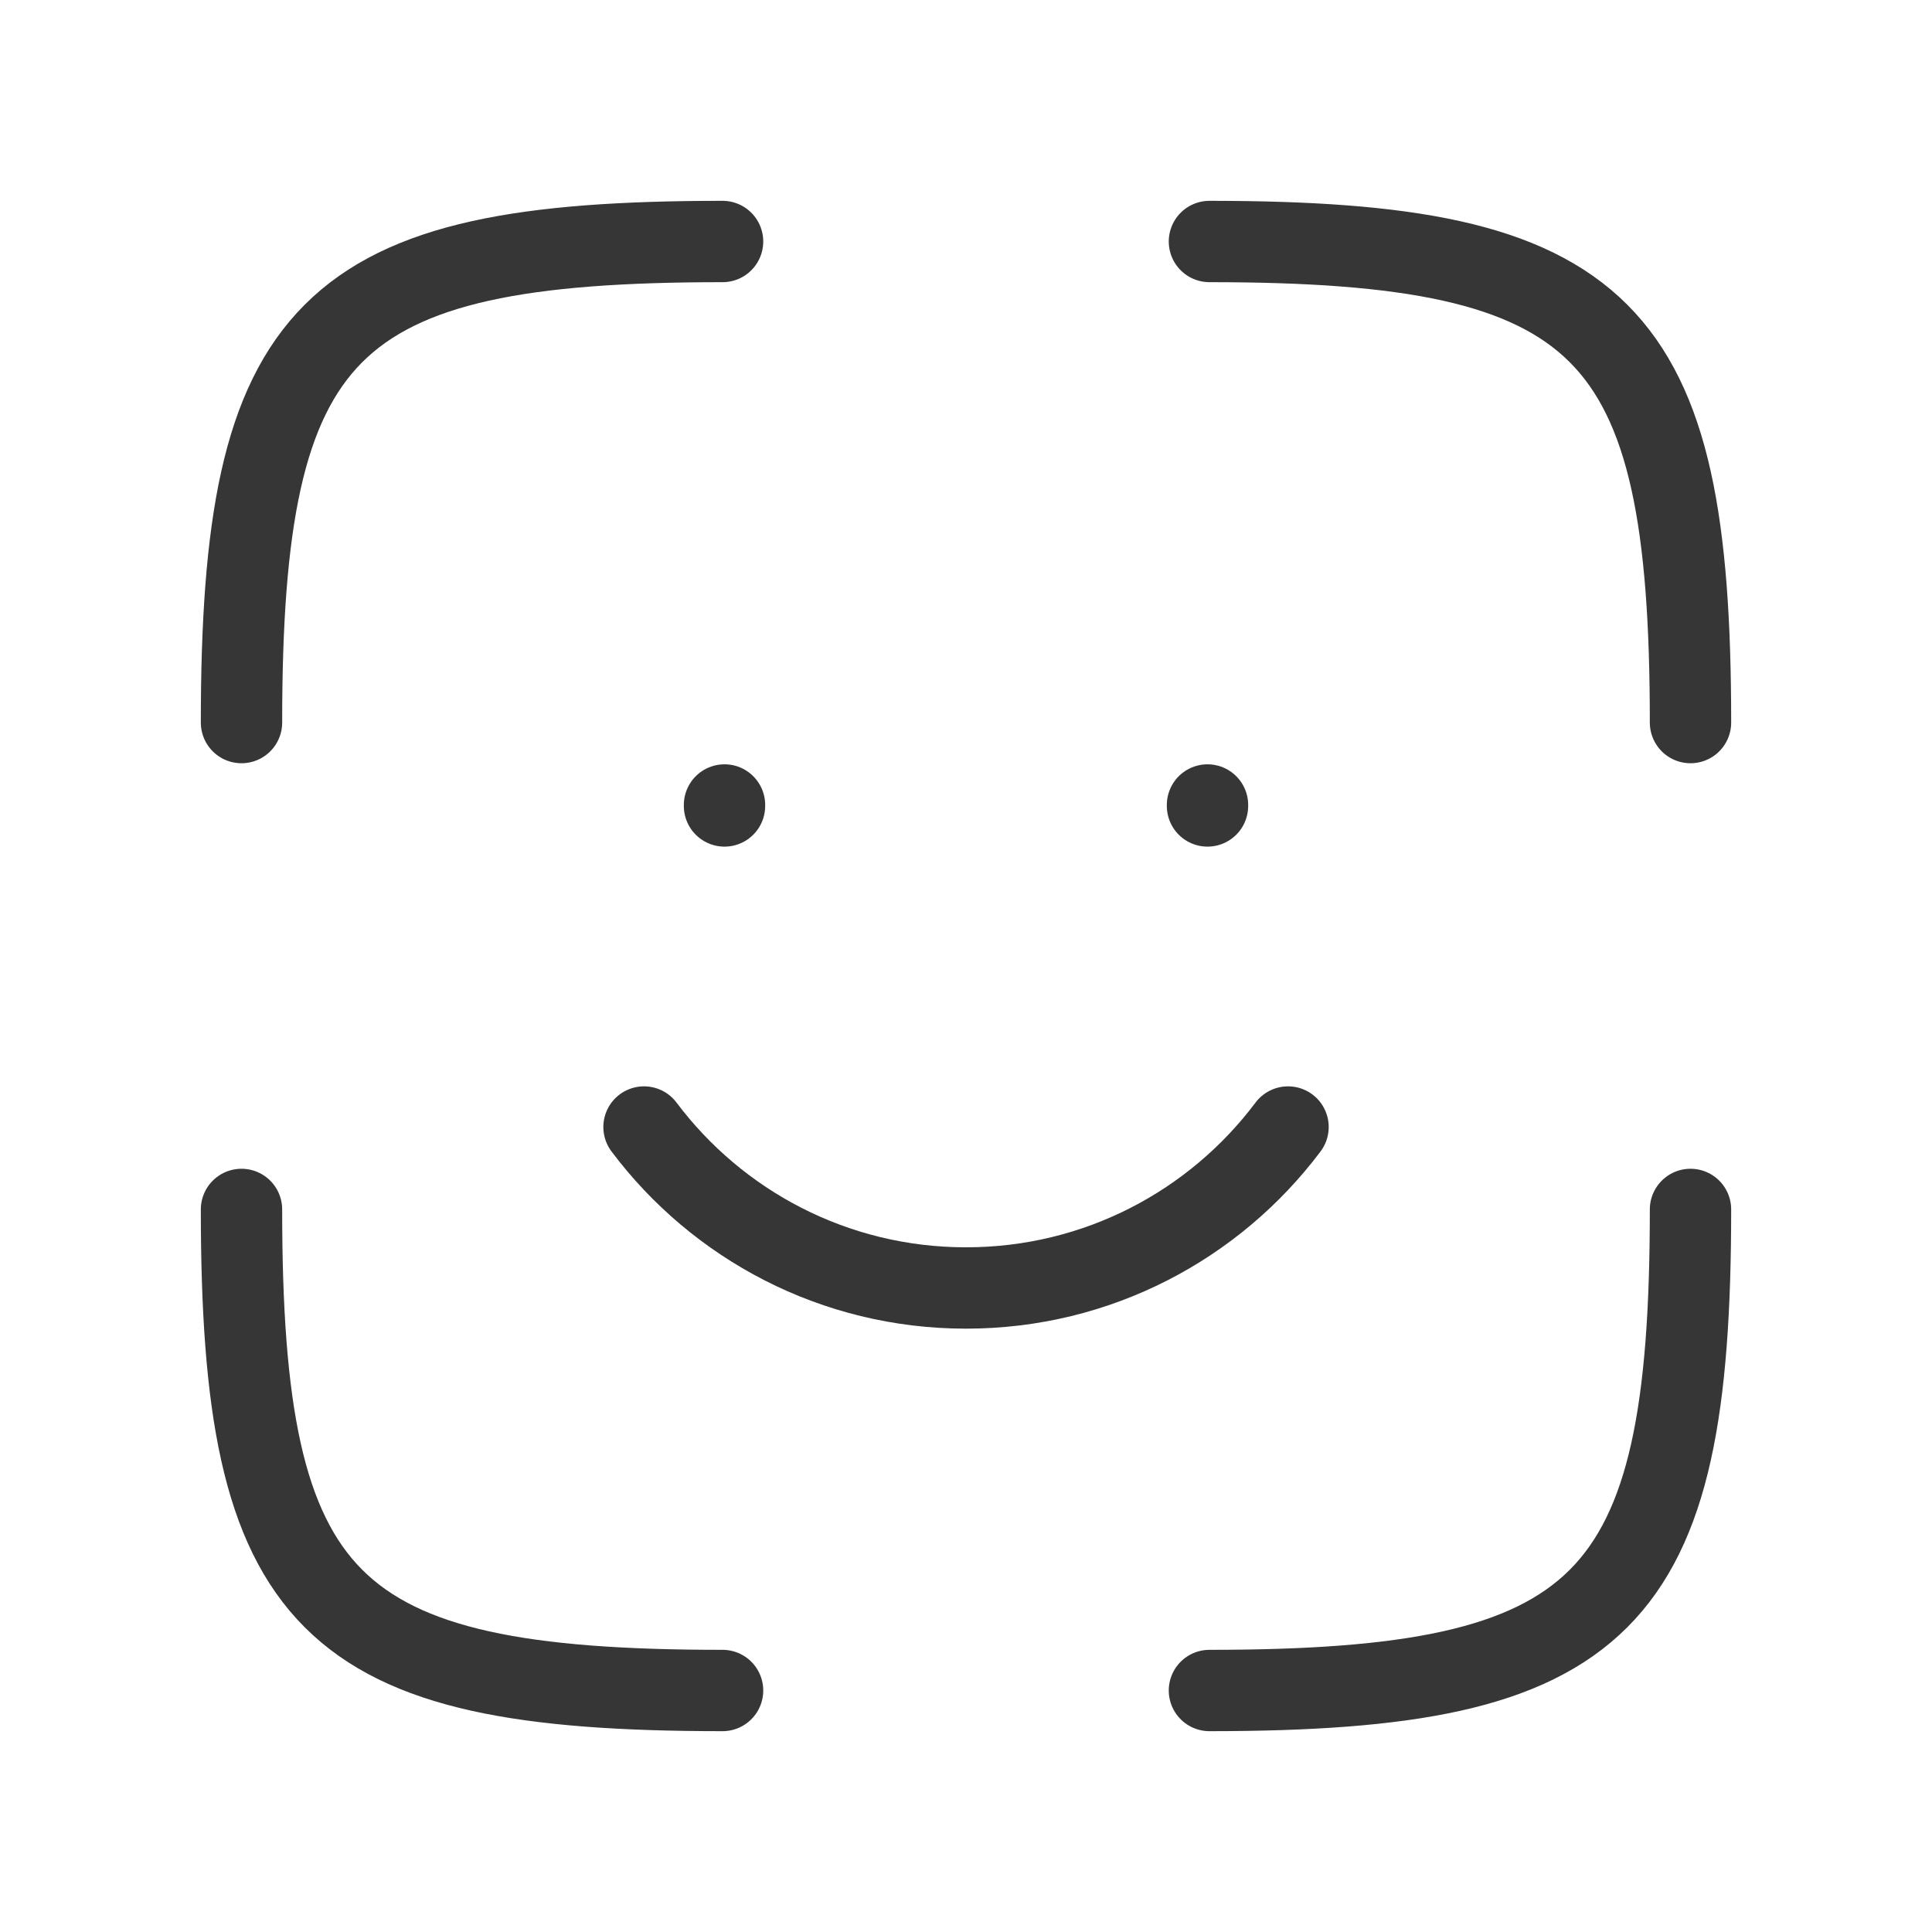 <svg width="38" height="38" viewBox="0 0 38 38" fill="none" xmlns="http://www.w3.org/2000/svg">
<path d="M14.212 33.25C6.42 33.25 4.75 31.58 4.75 23.788" stroke="#363636" stroke-width="1.6" stroke-linecap="round"/>
<path d="M33.25 23.788C33.25 31.58 31.58 33.25 23.788 33.25" stroke="#363636" stroke-width="1.6" stroke-linecap="round"/>
<path d="M23.788 4.75C31.58 4.75 33.25 6.42 33.25 14.212" stroke="#363636" stroke-width="1.6" stroke-linecap="round"/>
<path d="M12.667 22.167C14.111 24.09 16.41 25.333 19.001 25.333C21.591 25.333 23.89 24.09 25.334 22.167" stroke="#363636" stroke-width="1.6" stroke-linecap="round"/>
<path d="M14.25 15.852V15.833" stroke="#363636" stroke-width="1.6" stroke-linecap="round"/>
<path d="M23.75 15.852V15.833" stroke="#363636" stroke-width="1.6" stroke-linecap="round"/>
<path d="M4.75 14.212C4.75 6.42 6.42 4.75 14.212 4.75" stroke="#363636" stroke-width="1.6" stroke-linecap="round"/>
</svg>
